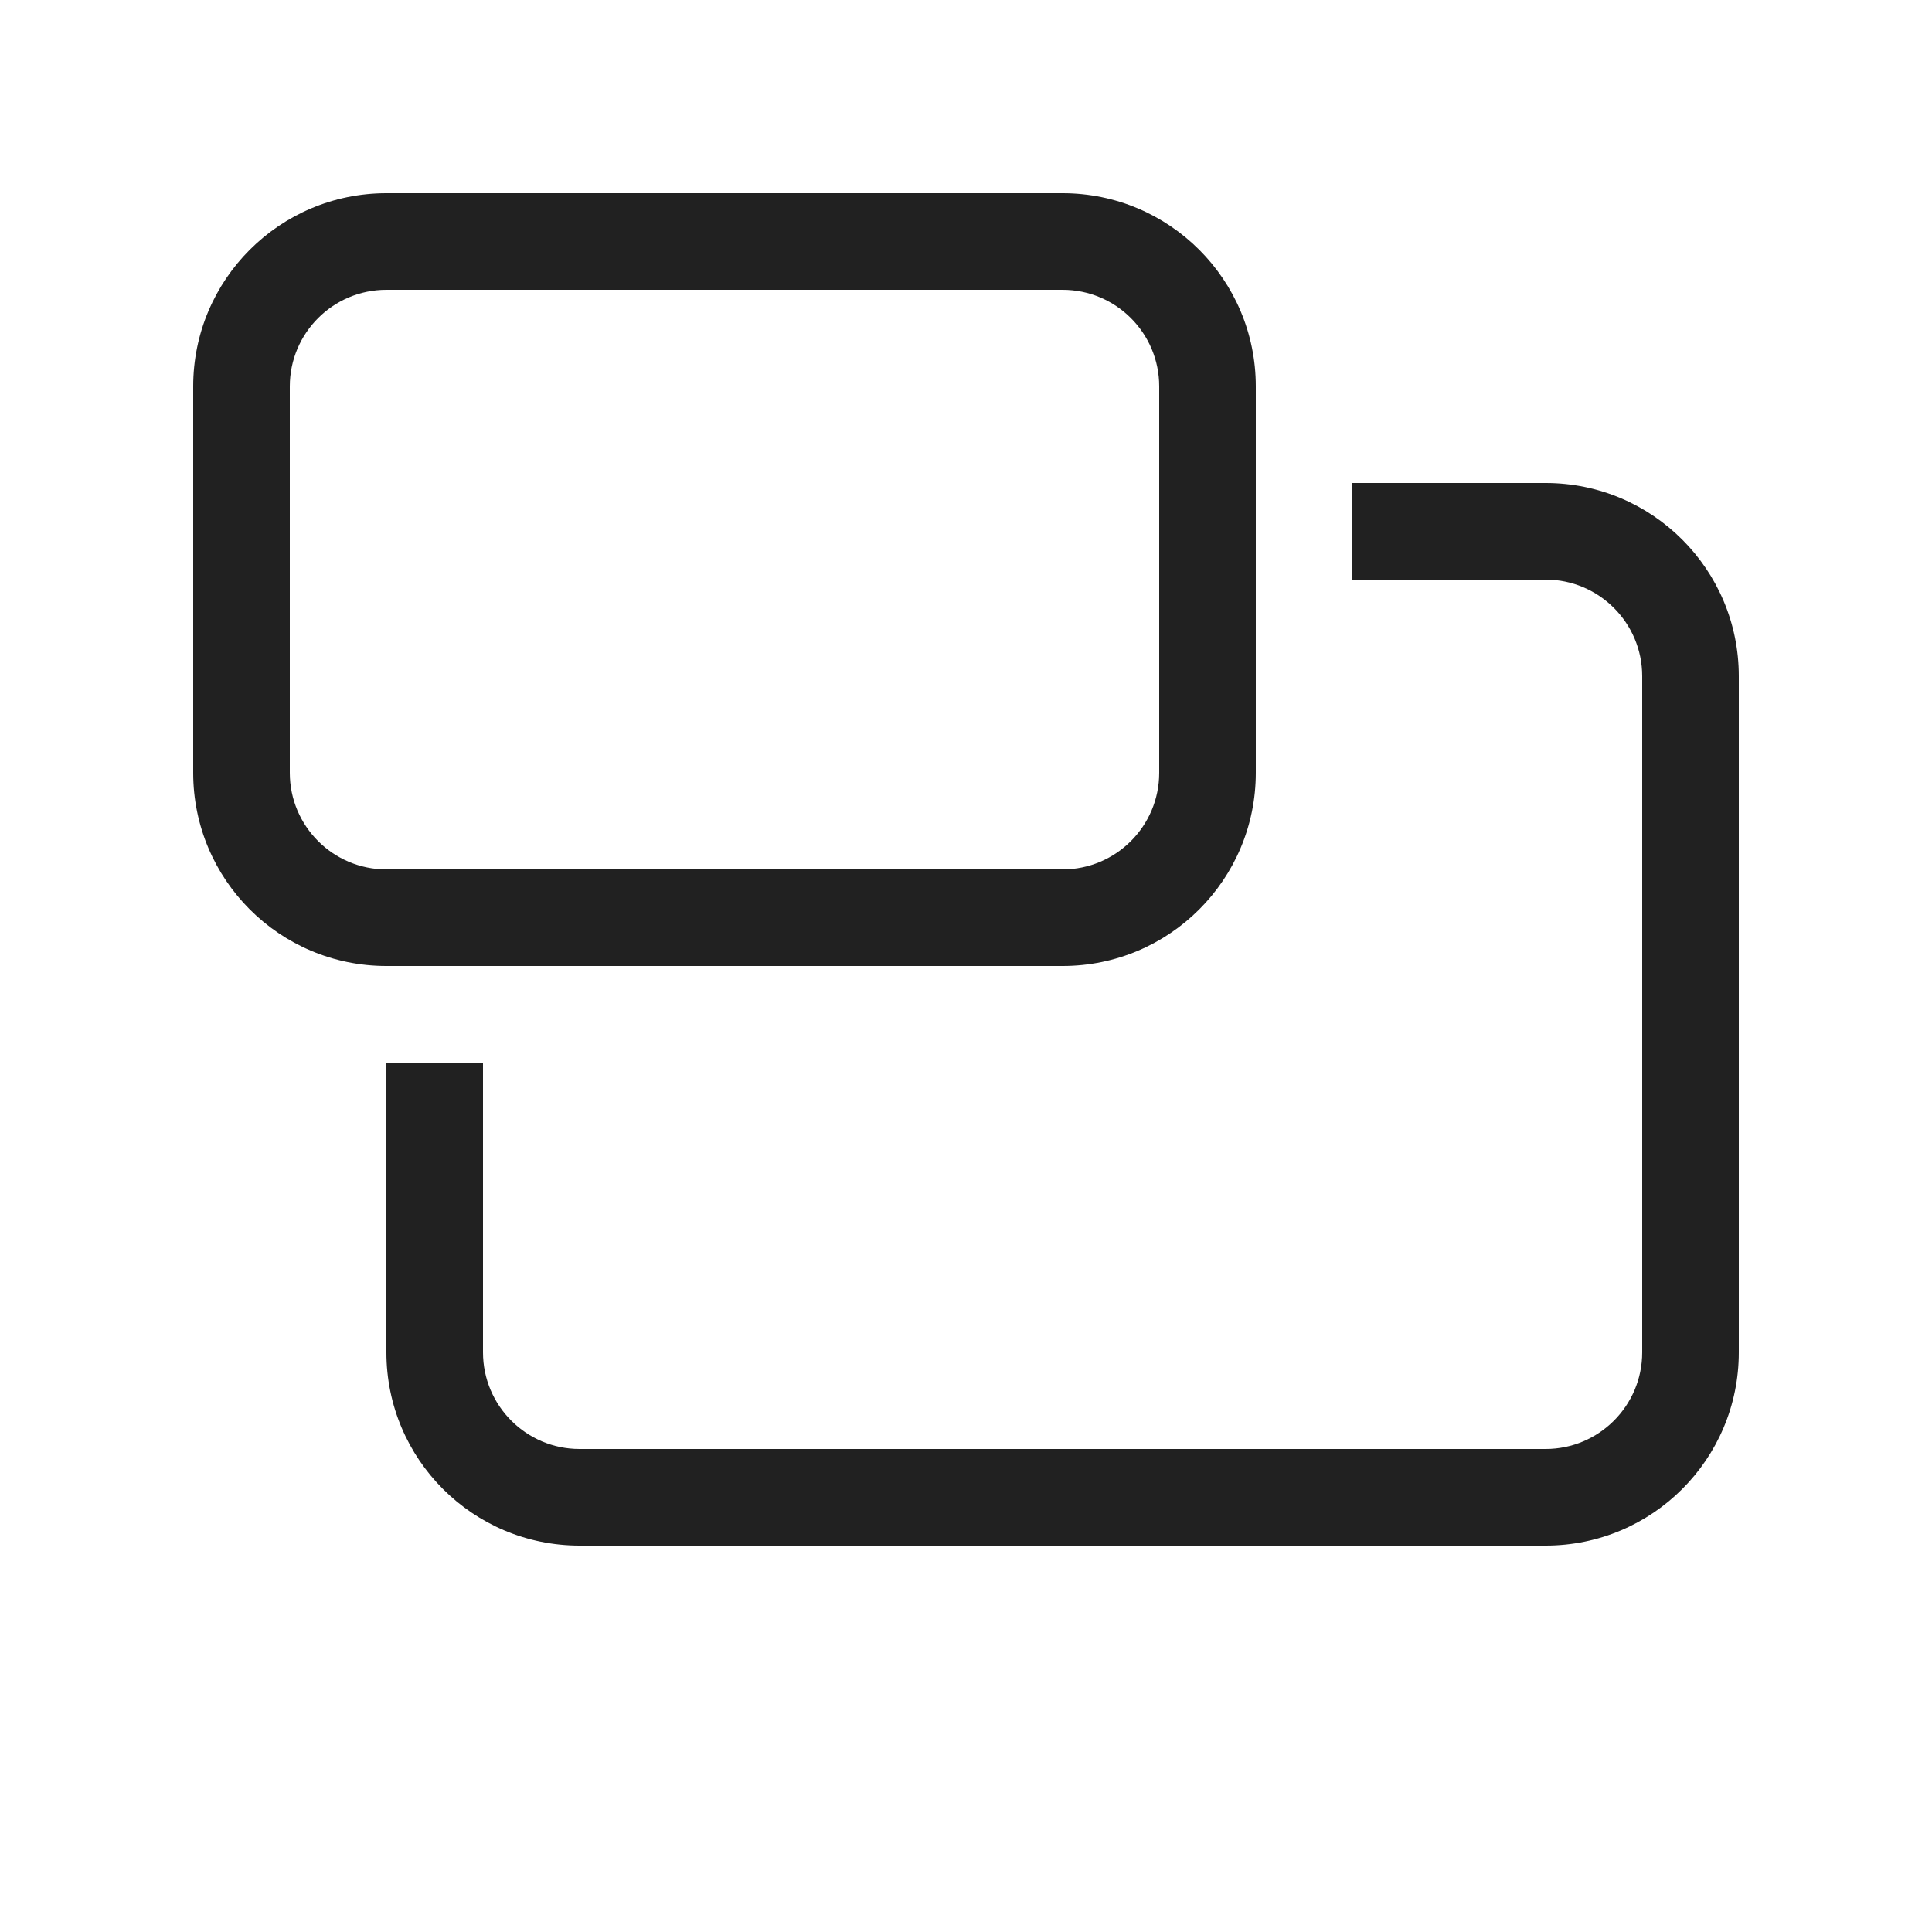 <svg width="20" height="20" viewBox="0 0 20 20" fill="none" xmlns="http://www.w3.org/2000/svg">
<path d="M4,2c-1.105,0 -2,0.895 -2,2v4c0,1.105 0.895,2 2,2h7c1.105,0 2,-0.895 2,-2v-4c0,-1.105 -0.895,-2 -2,-2zM3,4c0,-0.552 0.448,-1 1,-1h7c0.552,0 1,0.448 1,1v4c0,0.552 -0.448,1 -1,1h-7c-0.552,0 -1,-0.448 -1,-1zM4,14v-3h1v3c0,0.552 0.448,1 1,1h10c0.552,0 1,-0.448 1,-1v-7c0,-0.552 -0.448,-1 -1,-1h-2v-1h2c1.105,0 2,0.895 2,2v7c0,1.105 -0.895,2 -2,2h-10c-1.105,0 -2,-0.895 -2,-2z" fill="#212121"/>
</svg>
